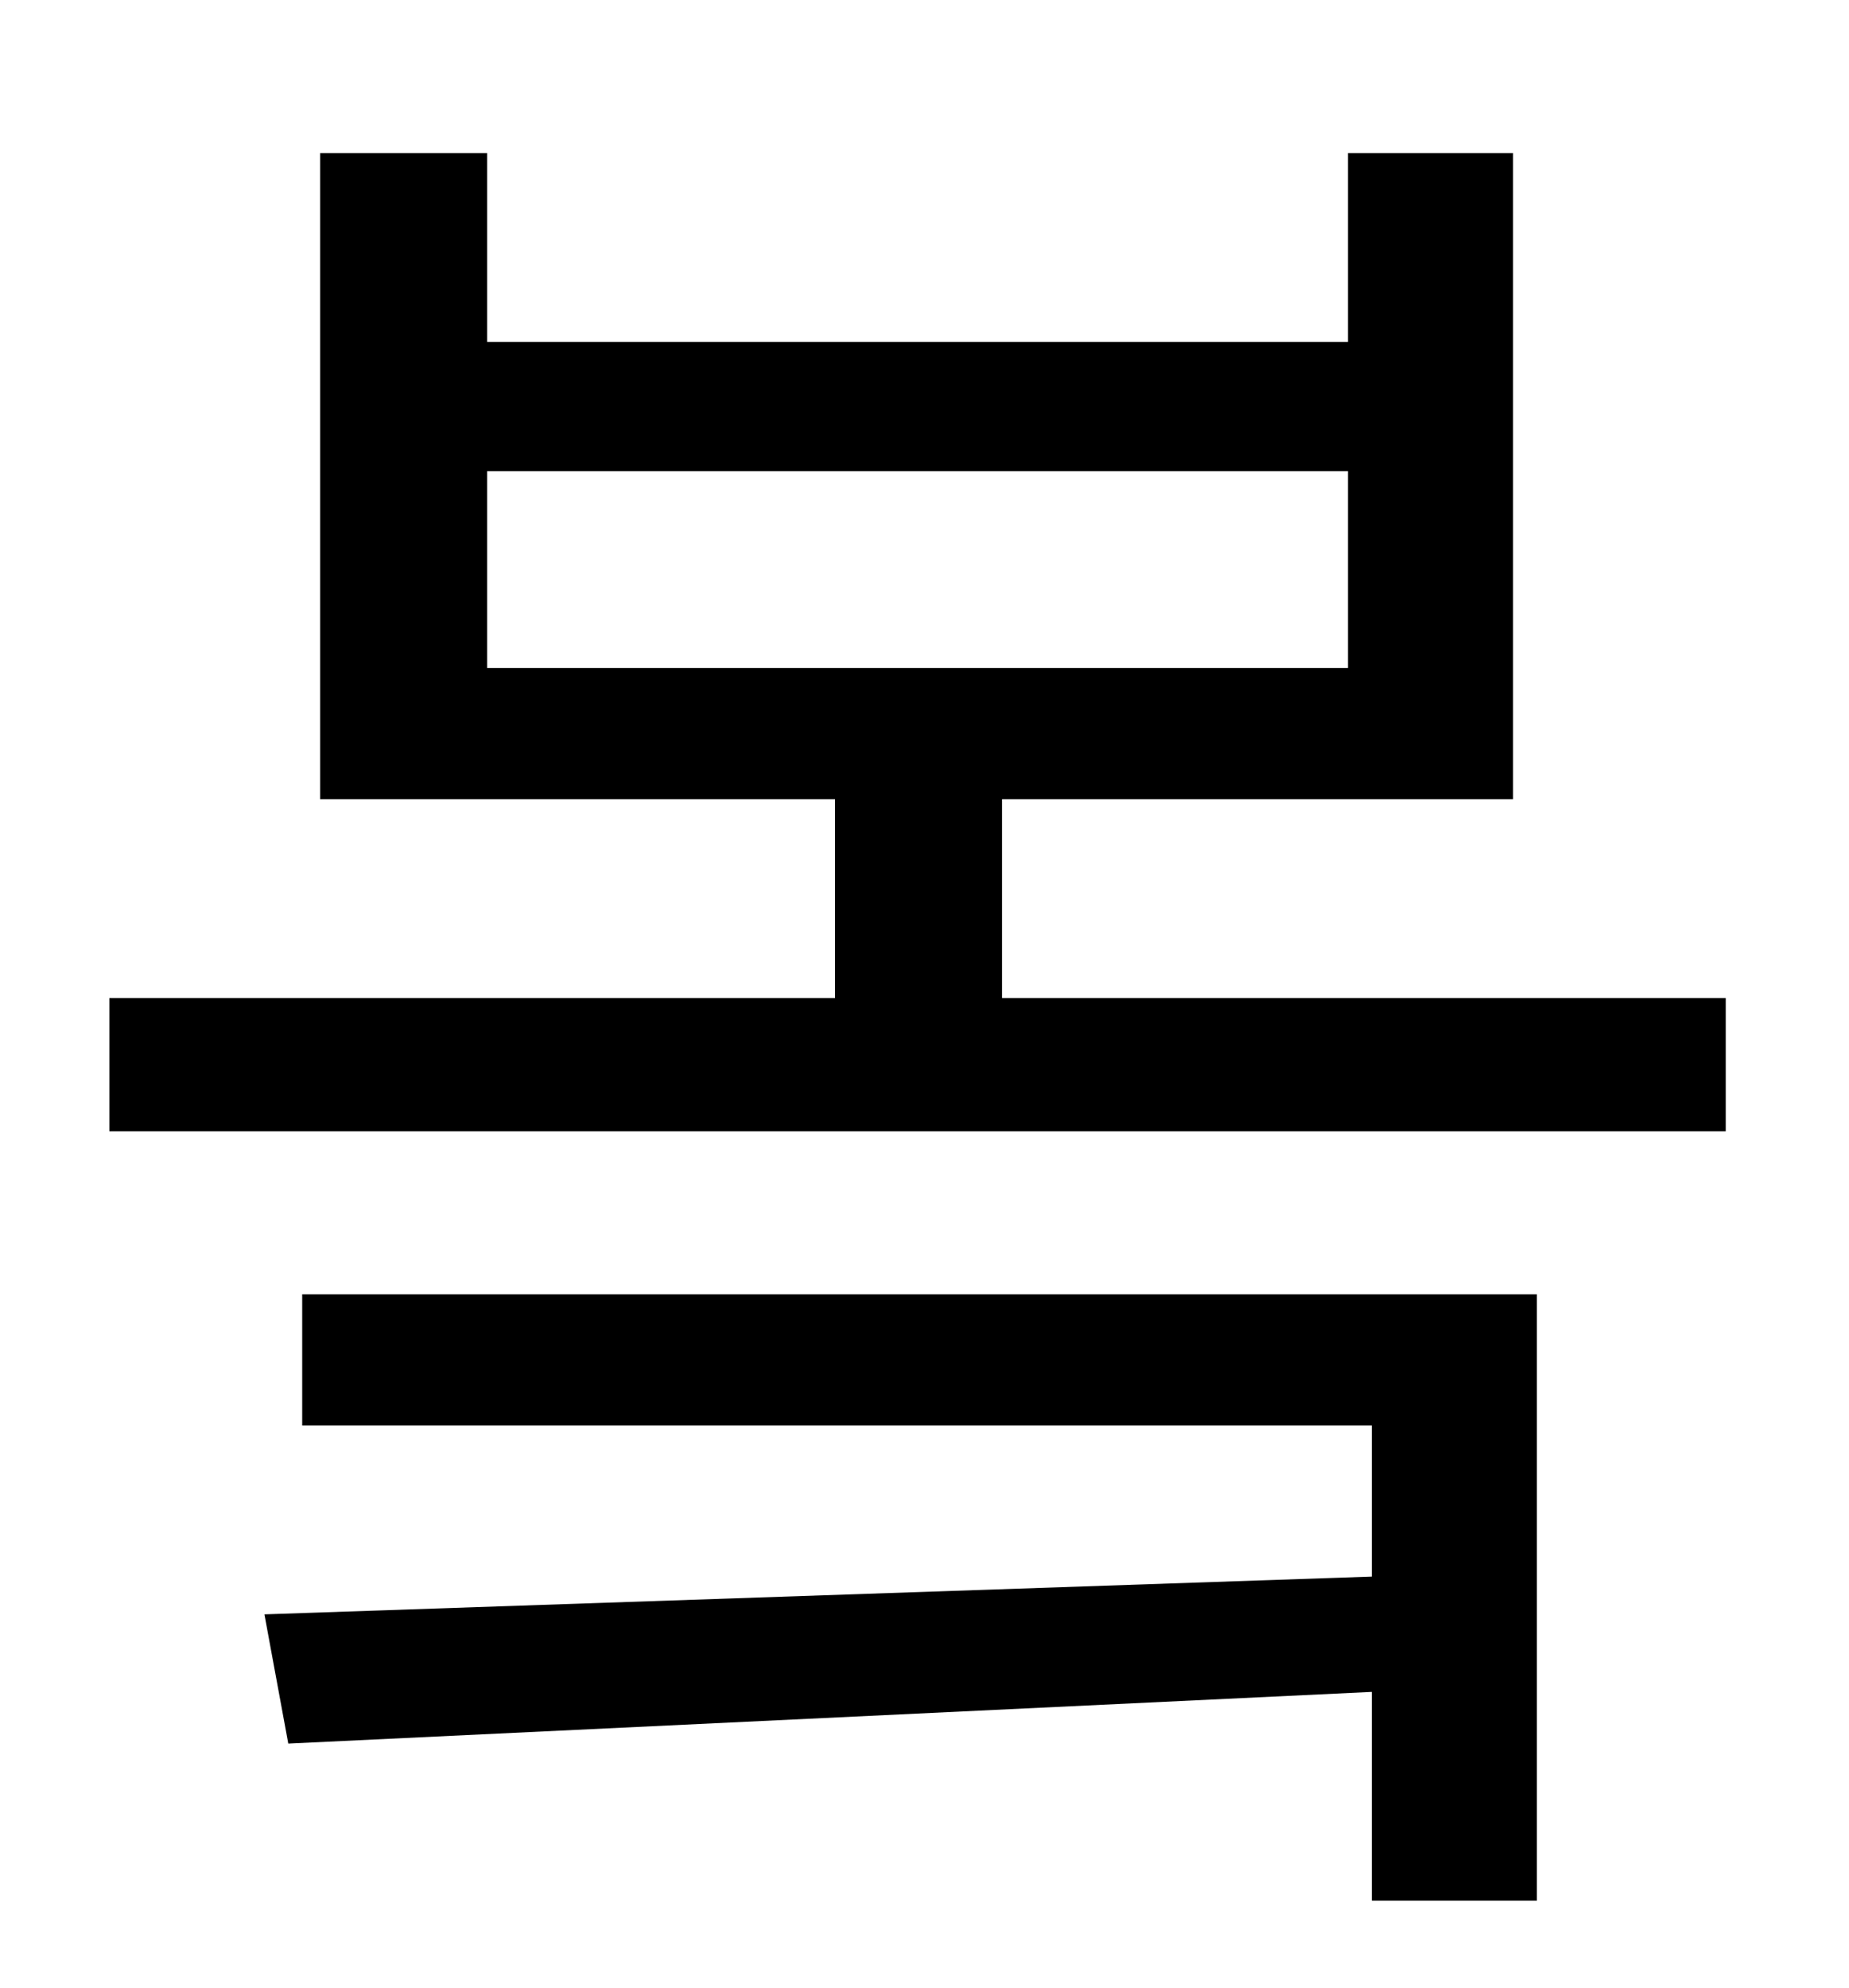 <?xml version="1.0" standalone="no"?>
<!DOCTYPE svg PUBLIC "-//W3C//DTD SVG 1.1//EN" "http://www.w3.org/Graphics/SVG/1.1/DTD/svg11.dtd" >
<svg xmlns="http://www.w3.org/2000/svg" xmlns:xlink="http://www.w3.org/1999/xlink" version="1.1" viewBox="-10 0 930 1000">
   <path fill="currentColor"
d="M142 717v-66h621v305h-83v-105l-545 26l-12 -65l557 -19v-76h-538zM235 237v99h433v-99h-433zM494 502h364v67h-813v-67h365v-100h-259v-325h84v95h433v-95h83v325h-257v100z" />
</svg>

